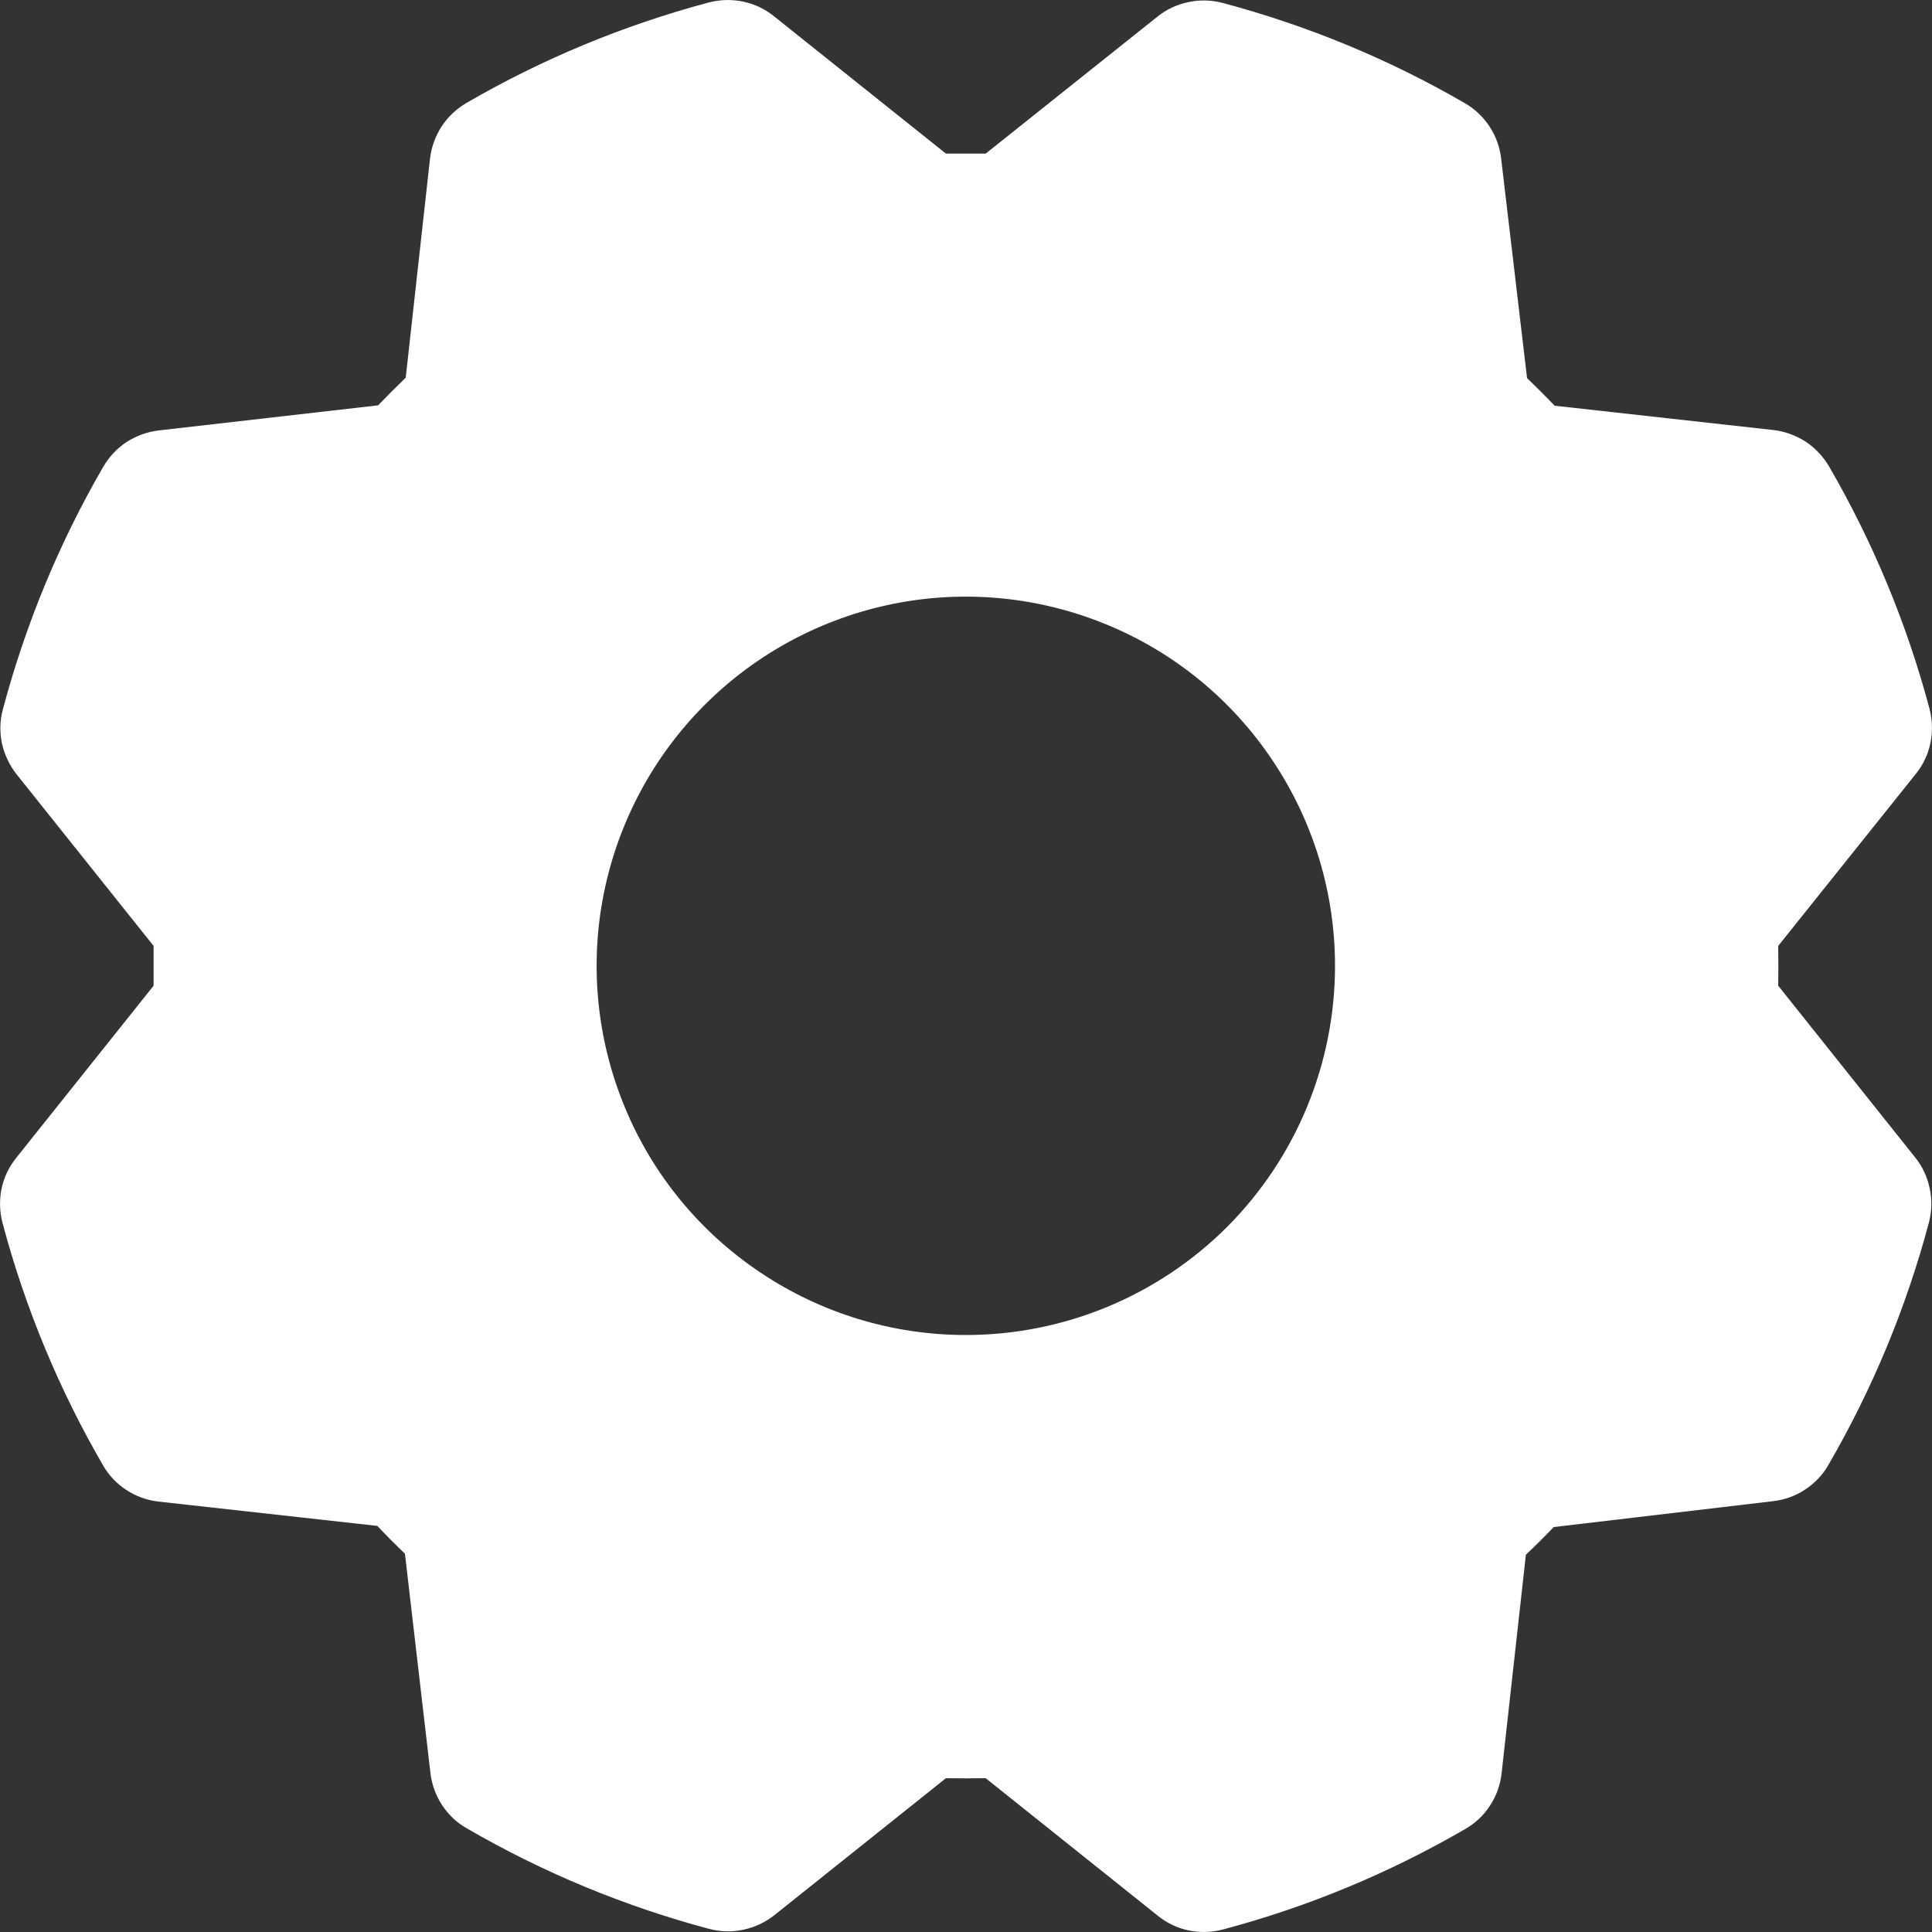 <svg width="10" height="10" viewBox="0 0 10 10" fill="none" xmlns="http://www.w3.org/2000/svg">
<rect x="0" y="0" width="10" height="10" fill="#333333" stroke="none"/>
<path d="M9.204 5.102C9.205 5.034 9.205 4.965 9.204 4.896L9.916 4.006C9.954 3.959 9.98 3.904 9.992 3.845C10.004 3.787 10.002 3.726 9.987 3.668C9.87 3.229 9.695 2.807 9.467 2.414C9.437 2.363 9.396 2.319 9.346 2.286C9.296 2.254 9.24 2.233 9.181 2.226L8.047 2.1C8 2.051 7.952 2.003 7.904 1.957L7.77 0.821C7.763 0.762 7.743 0.705 7.71 0.655C7.677 0.605 7.634 0.564 7.582 0.534C7.189 0.306 6.767 0.132 6.328 0.015C6.27 -0 6.209 -0.002 6.151 0.011C6.092 0.023 6.037 0.049 5.991 0.086L5.102 0.795C5.034 0.795 4.965 0.795 4.896 0.795L4.006 0.084C3.959 0.046 3.904 0.02 3.845 0.008C3.787 -0.004 3.726 -0.002 3.668 0.013C3.229 0.13 2.807 0.305 2.414 0.533C2.363 0.563 2.319 0.604 2.286 0.654C2.254 0.704 2.233 0.76 2.226 0.819L2.1 1.955C2.051 2.002 2.003 2.05 1.957 2.098L0.821 2.228C0.762 2.235 0.705 2.256 0.655 2.288C0.605 2.321 0.564 2.365 0.534 2.417C0.306 2.81 0.132 3.232 0.015 3.671C-0.001 3.729 -0.002 3.789 0.01 3.848C0.023 3.906 0.049 3.961 0.086 4.008L0.795 4.896C0.795 4.965 0.795 5.034 0.795 5.102L0.084 5.993C0.046 6.04 0.02 6.095 0.008 6.153C-0.004 6.212 -0.002 6.272 0.013 6.33C0.13 6.769 0.305 7.191 0.533 7.584C0.563 7.636 0.604 7.68 0.654 7.712C0.704 7.745 0.76 7.765 0.819 7.772L1.953 7.898C2 7.948 2.048 7.996 2.096 8.042L2.228 9.178C2.235 9.237 2.256 9.294 2.288 9.343C2.321 9.393 2.365 9.435 2.417 9.464C2.81 9.692 3.232 9.867 3.671 9.984C3.729 9.999 3.789 10.001 3.848 9.988C3.906 9.976 3.961 9.95 4.008 9.913L4.896 9.204C4.965 9.205 5.034 9.205 5.102 9.204L5.993 9.916C6.04 9.954 6.095 9.98 6.153 9.992C6.212 10.004 6.272 10.002 6.33 9.987C6.77 9.87 7.191 9.695 7.584 9.467C7.636 9.437 7.68 9.396 7.712 9.346C7.745 9.296 7.765 9.24 7.772 9.181L7.898 8.047C7.948 8 7.996 7.952 8.042 7.904L9.178 7.77C9.237 7.763 9.294 7.743 9.343 7.71C9.393 7.677 9.435 7.634 9.464 7.582C9.692 7.189 9.867 6.767 9.984 6.328C9.999 6.27 10.001 6.209 9.988 6.151C9.976 6.092 9.95 6.037 9.913 5.991L9.204 5.102ZM4.999 6.91C4.621 6.91 4.252 6.798 3.938 6.588C3.623 6.378 3.378 6.08 3.234 5.731C3.089 5.381 3.051 4.997 3.125 4.626C3.199 4.256 3.381 3.915 3.648 3.648C3.915 3.381 4.256 3.199 4.626 3.125C4.997 3.051 5.381 3.089 5.731 3.234C6.08 3.378 6.378 3.623 6.588 3.938C6.798 4.252 6.91 4.621 6.91 4.999C6.91 5.506 6.709 5.992 6.351 6.351C5.992 6.709 5.506 6.91 4.999 6.91Z" fill="white"/>
</svg>
